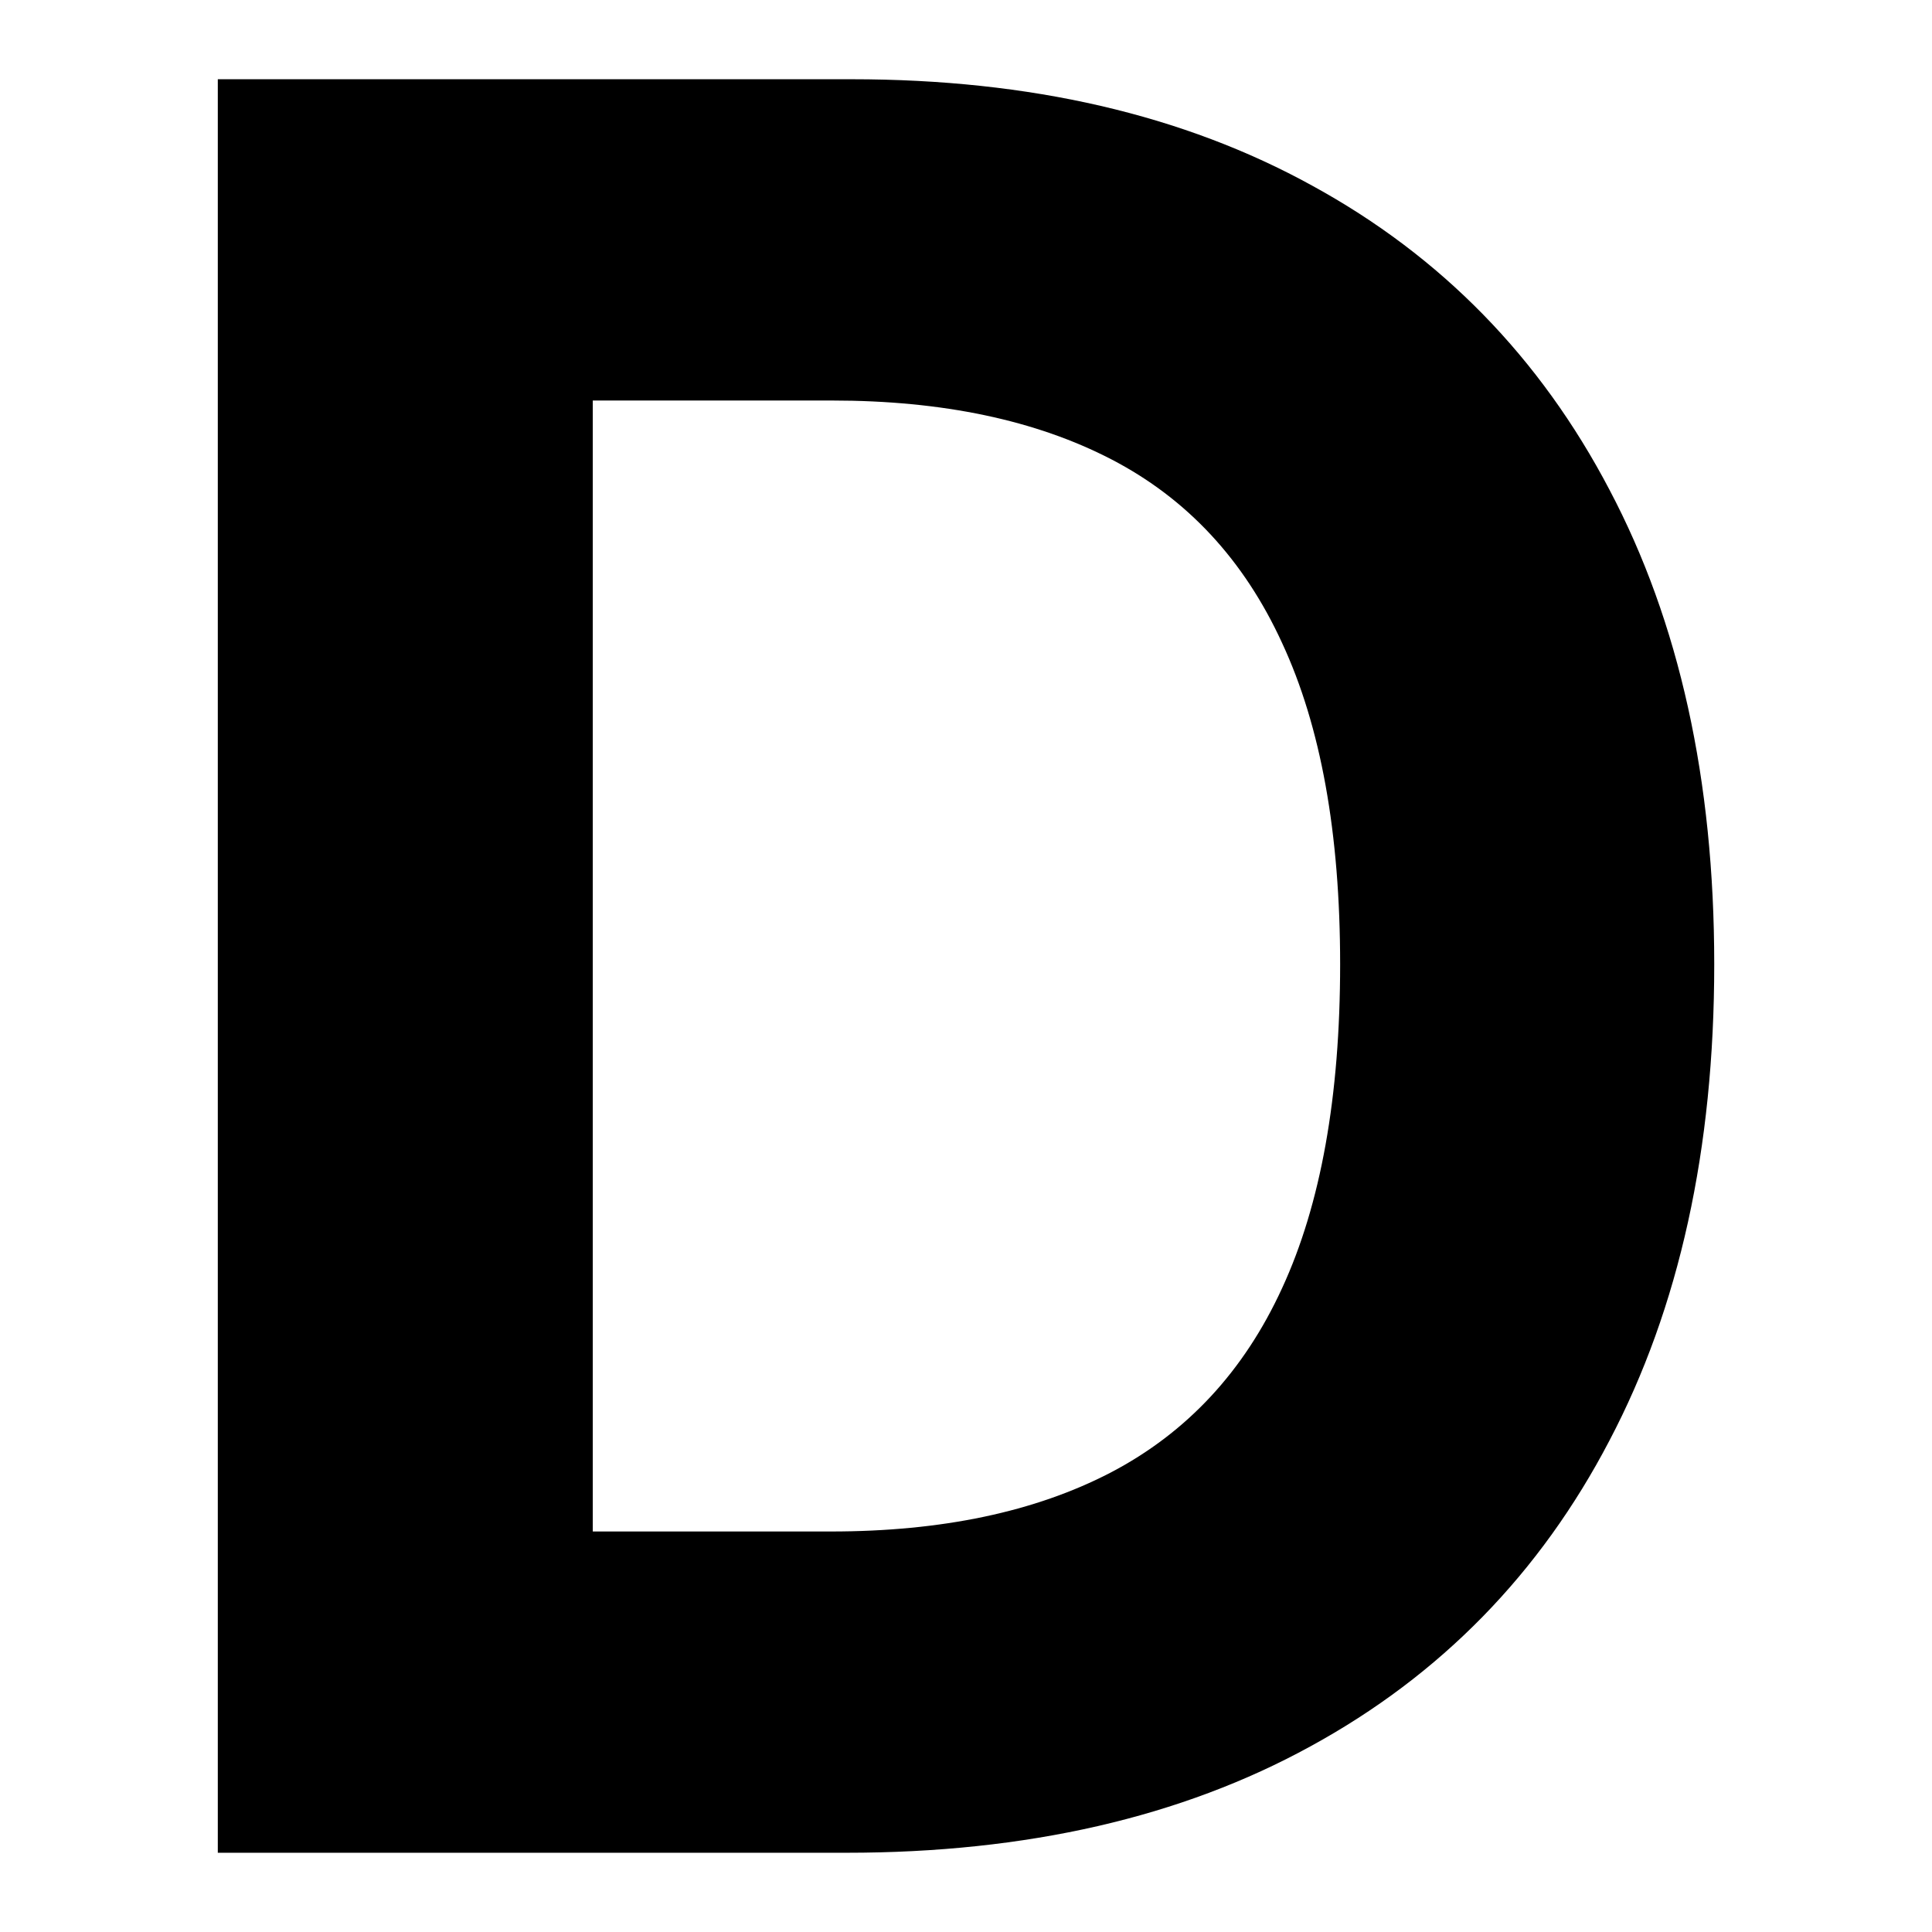  <svg
                                version="1.1"
                                xmlns="http://www.w3.org/2000/svg"
                                xmlns:xlink="http://www.w3.org/1999/xlink"
                                x="0px"
                                y="0px"
                                viewBox="0 0 512 512"
                                class="icon__svg"
                              >
                                <path d="M224.33 491H57.72V21h167.99c47.28 0 87.97 9.41 122.09 28.23 34.12 18.67 60.36 45.52 78.72 80.55 18.51 35.04 27.77 76.96 27.77 125.76 0 48.96-9.26 91.03-27.77 126.22-18.36 35.19-44.75 62.19-79.18 81.01C313.07 481.59 272.06 491 224.33 491zm-67.24-85.14h63.11c29.37 0 54.08-5.2 74.13-15.61 20.2-10.56 35.34-26.85 45.44-48.88 10.25-22.18 15.38-50.79 15.38-85.83 0-34.73-5.13-63.11-15.38-85.14-10.1-22.03-25.17-38.25-45.21-48.65s-44.75-15.61-74.13-15.61h-63.34v299.72z"></path>
                              </svg>